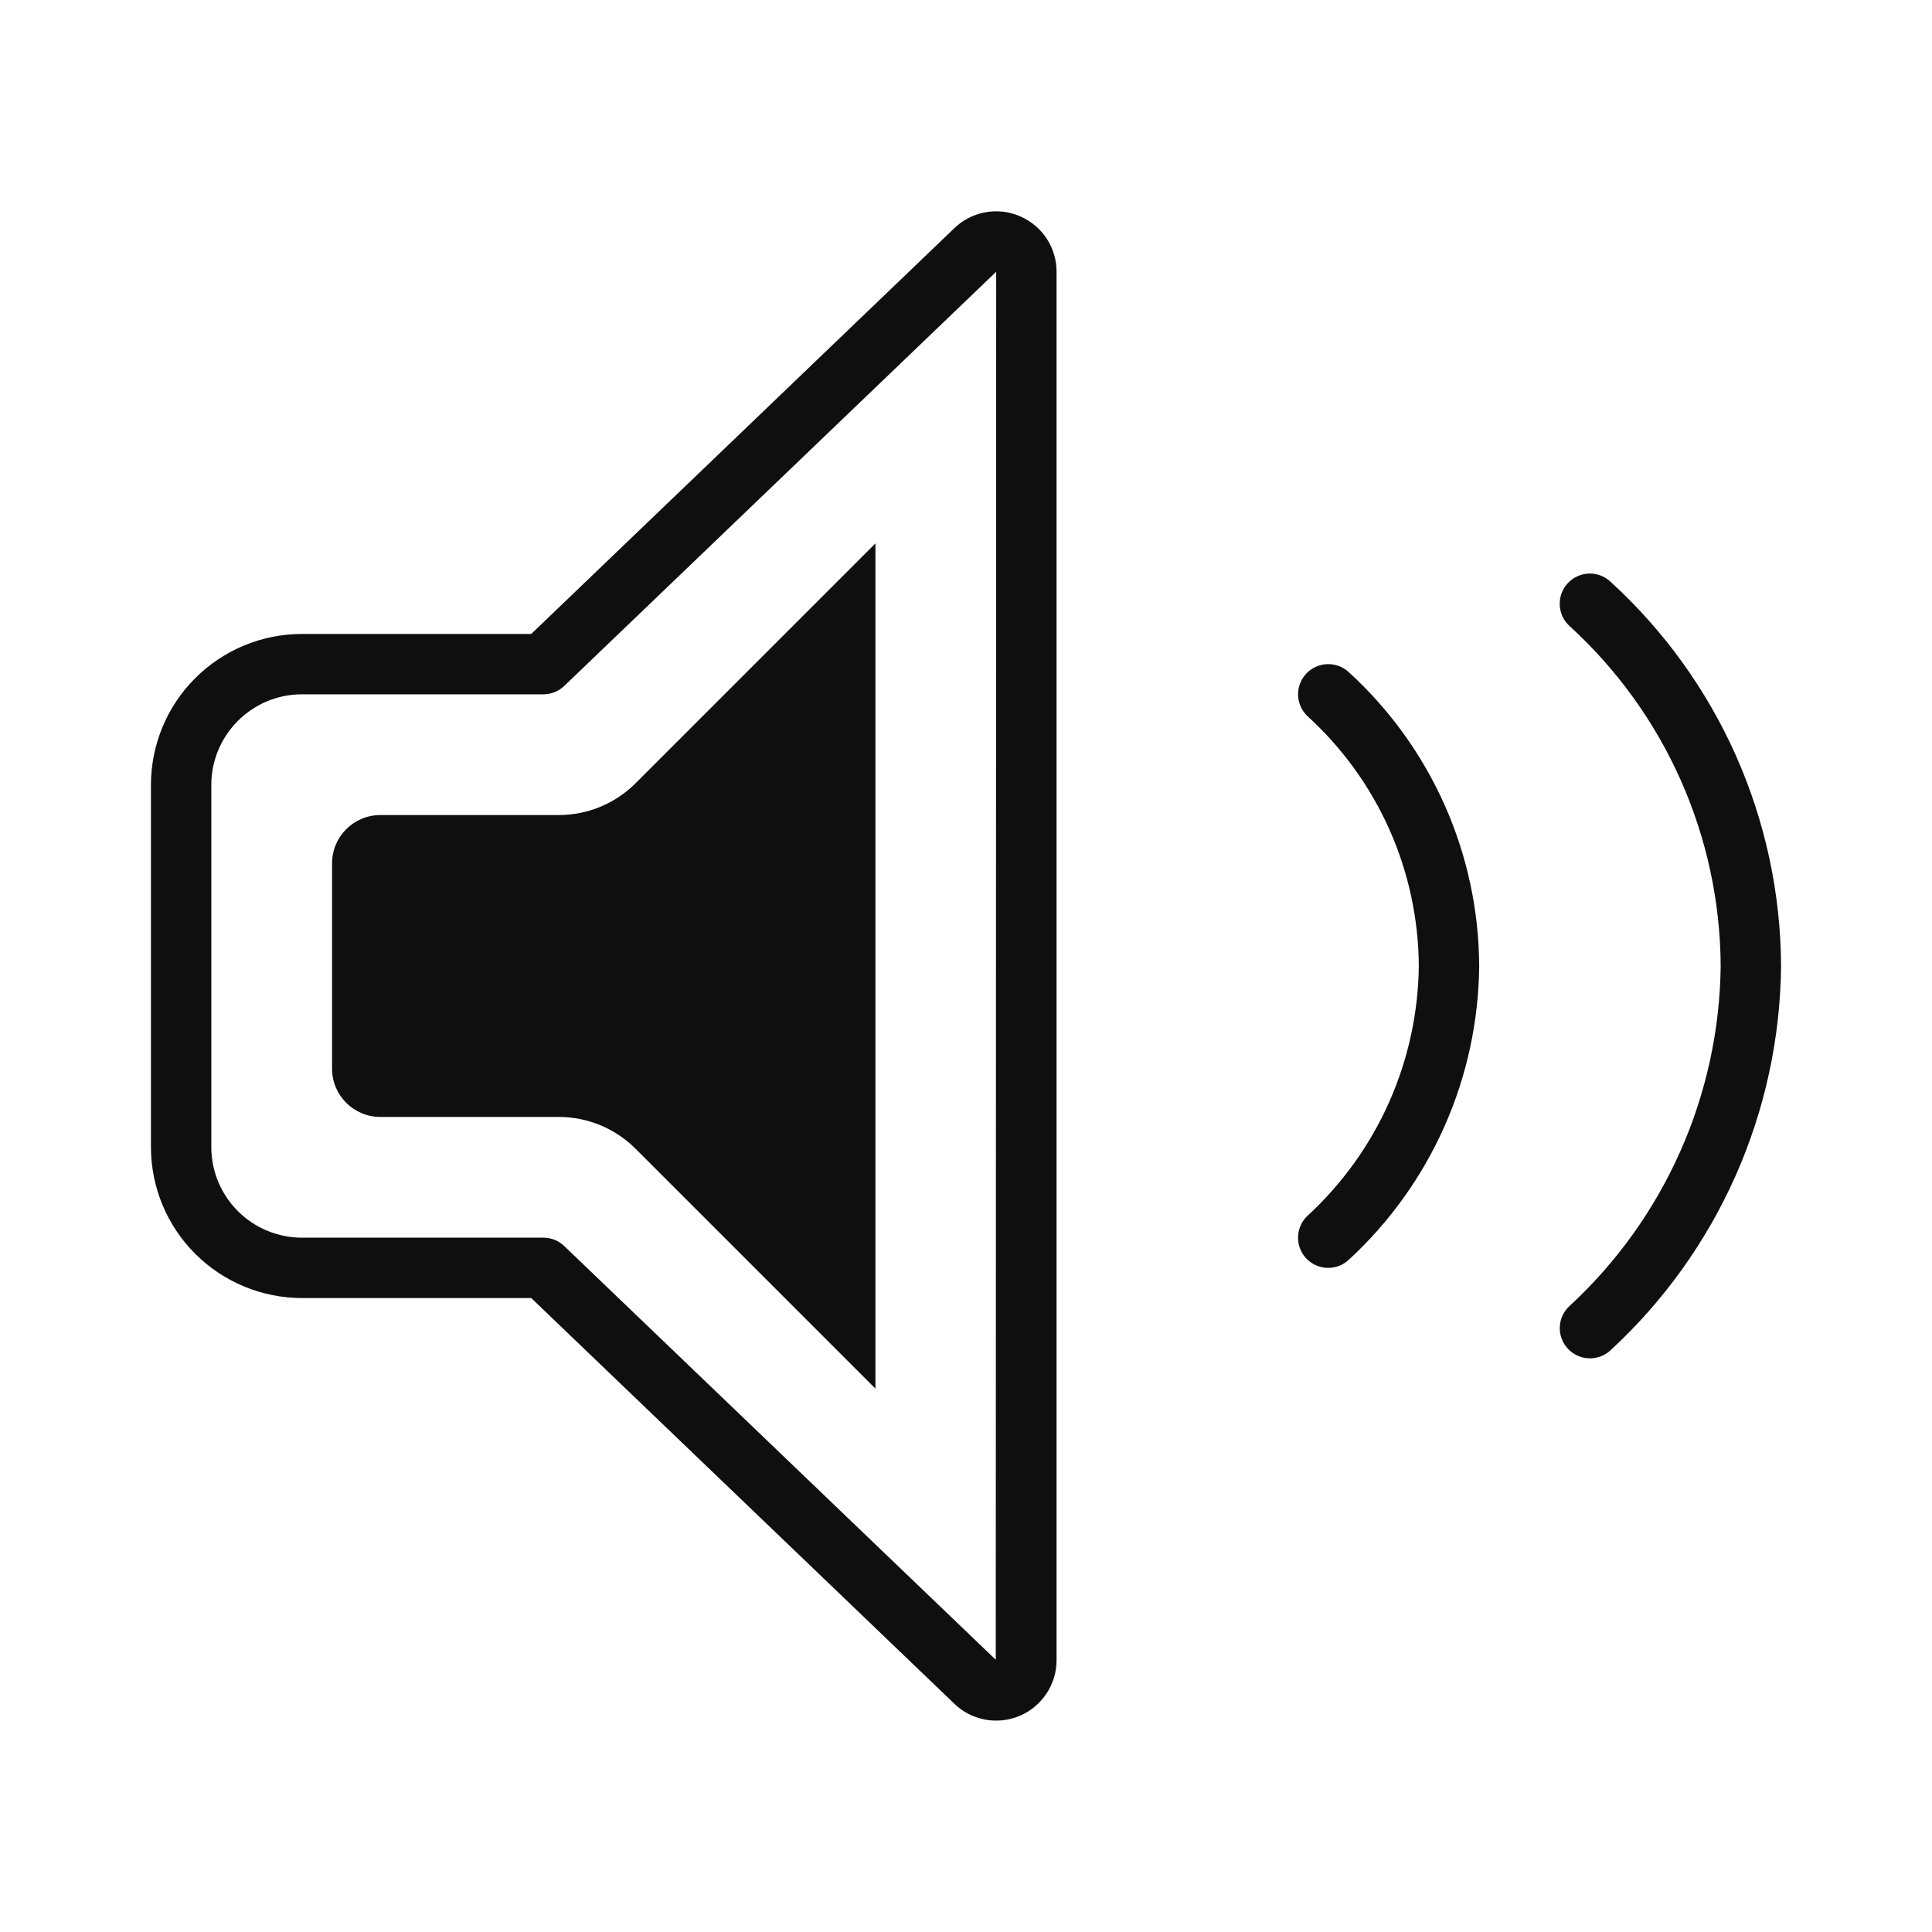 <svg width="32" height="32" viewBox="0 0 32 32" fill="none" xmlns="http://www.w3.org/2000/svg">
<path d="M5.5 14.3V17.7C5.5 18.142 5.858 18.5 6.3 18.5H9.254C9.732 18.5 10.19 18.69 10.527 19.027L14.5 23V9L10.527 12.973C10.19 13.31 9.732 13.5 9.254 13.5H6.3C5.858 13.5 5.5 13.858 5.5 14.3Z" fill="#0F0F0F"/>
<path d="M16.883 3.577C16.702 3.501 16.503 3.481 16.31 3.518C16.118 3.555 15.94 3.648 15.8 3.786L8.799 10.5H5C4.337 10.501 3.702 10.764 3.233 11.233C2.764 11.701 2.501 12.337 2.5 13V19C2.501 19.663 2.764 20.298 3.233 20.767C3.702 21.235 4.337 21.499 5 21.5H8.799L15.793 28.206C15.932 28.346 16.111 28.441 16.305 28.48C16.498 28.518 16.7 28.498 16.882 28.423C17.065 28.347 17.221 28.219 17.331 28.054C17.441 27.89 17.5 27.697 17.5 27.499V4.501C17.5 4.303 17.442 4.11 17.332 3.945C17.222 3.781 17.066 3.653 16.883 3.577ZM16.493 27.491L9.346 20.639C9.253 20.549 9.129 20.5 9 20.5H5C4.602 20.499 4.221 20.341 3.94 20.06C3.659 19.779 3.5 19.398 3.5 19V13C3.5 12.602 3.659 12.221 3.94 11.94C4.221 11.658 4.602 11.5 5 11.5H9C9.129 11.5 9.253 11.45 9.346 11.361L16.5 4.501L16.493 27.491Z" fill="#0F0F0F"/>
<path d="M21.637 11.156C21.592 11.204 21.556 11.26 21.533 11.321C21.509 11.383 21.498 11.448 21.5 11.514C21.502 11.579 21.517 11.644 21.544 11.704C21.571 11.764 21.609 11.818 21.657 11.863C22.233 12.387 22.694 13.026 23.012 13.737C23.329 14.449 23.495 15.219 23.5 15.998C23.491 16.777 23.324 17.546 23.007 18.258C22.69 18.97 22.23 19.609 21.657 20.137C21.584 20.205 21.533 20.294 21.512 20.392C21.49 20.49 21.498 20.592 21.535 20.685C21.572 20.778 21.636 20.858 21.719 20.914C21.802 20.97 21.9 21 22 21C22.128 21 22.251 20.951 22.343 20.863C23.016 20.243 23.554 19.492 23.925 18.656C24.296 17.82 24.491 16.916 24.5 16.002C24.496 15.086 24.303 14.181 23.932 13.343C23.56 12.506 23.02 11.754 22.343 11.136C22.247 11.046 22.118 10.996 21.986 11C21.854 11.004 21.728 11.06 21.637 11.156Z" fill="#0F0F0F"/>
<path d="M26.512 9.533C26.573 9.556 26.629 9.591 26.677 9.637C27.562 10.445 28.27 11.428 28.756 12.523C29.241 13.619 29.495 14.803 29.5 16.002C29.488 17.199 29.232 18.38 28.747 19.474C28.261 20.568 27.557 21.552 26.677 22.363C26.581 22.454 26.452 22.502 26.32 22.498C26.188 22.494 26.062 22.438 25.972 22.342C25.881 22.246 25.831 22.118 25.835 21.986C25.838 21.853 25.894 21.728 25.99 21.637C26.771 20.918 27.396 20.047 27.828 19.077C28.26 18.107 28.488 17.059 28.5 15.998C28.494 14.936 28.268 13.887 27.836 12.917C27.404 11.947 26.775 11.078 25.99 10.363C25.942 10.318 25.904 10.264 25.877 10.204C25.851 10.144 25.836 10.08 25.834 10.014C25.832 9.948 25.843 9.883 25.866 9.822C25.89 9.76 25.925 9.704 25.97 9.657C26.015 9.609 26.069 9.57 26.129 9.544C26.189 9.517 26.254 9.502 26.319 9.5C26.385 9.498 26.45 9.509 26.512 9.533Z" fill="#0F0F0F"/>
</svg>
